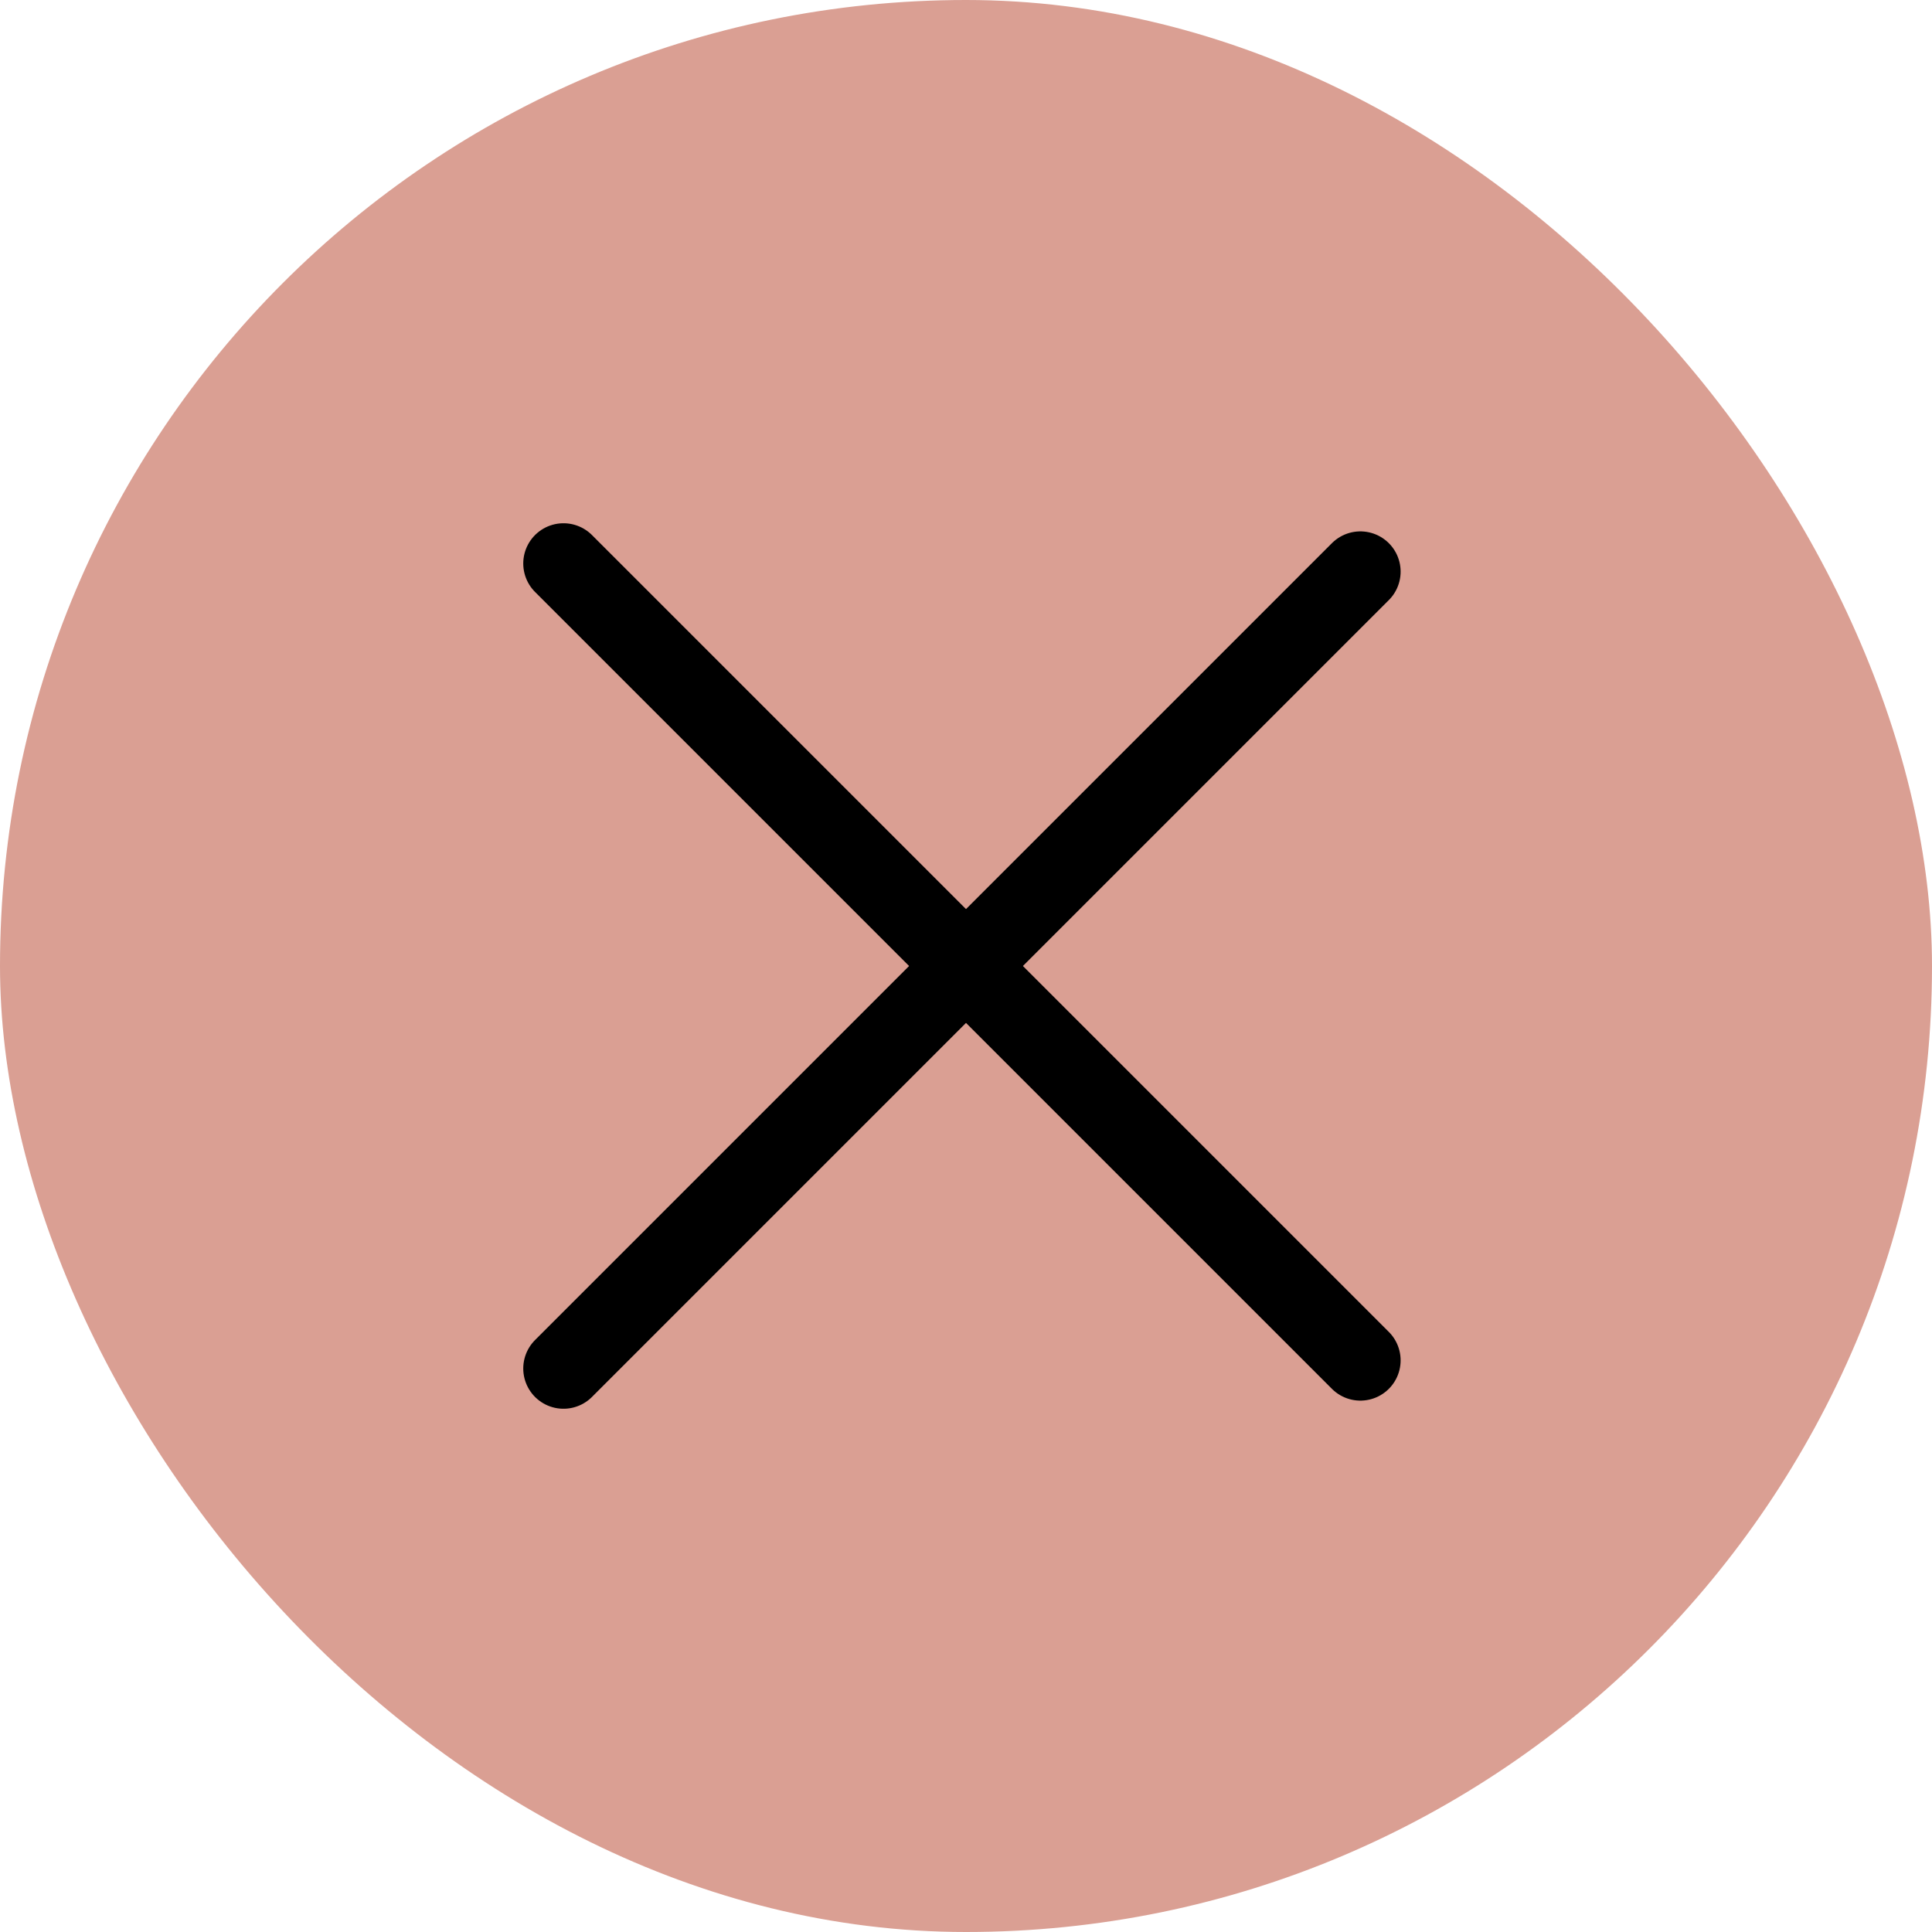 <?xml version="1.0" encoding="utf-8"?><!-- Uploaded to: SVG Repo, www.svgrepo.com, Generator: SVG Repo Mixer Tools -->
<svg width="800px" height="800px" viewBox="0 0 24 24" fill="none" xmlns="http://www.w3.org/2000/svg">
<rect width="24" height="24" rx="12" ry="12" fill="#DA9F93"/>
<path d="M7 17L16.899 7.101" stroke="#000000" stroke-linecap="round" stroke-linejoin="round"/>
<path d="M7 7L16.899 16.899" stroke="#000000" stroke-linecap="round" stroke-linejoin="round"/>
</svg>